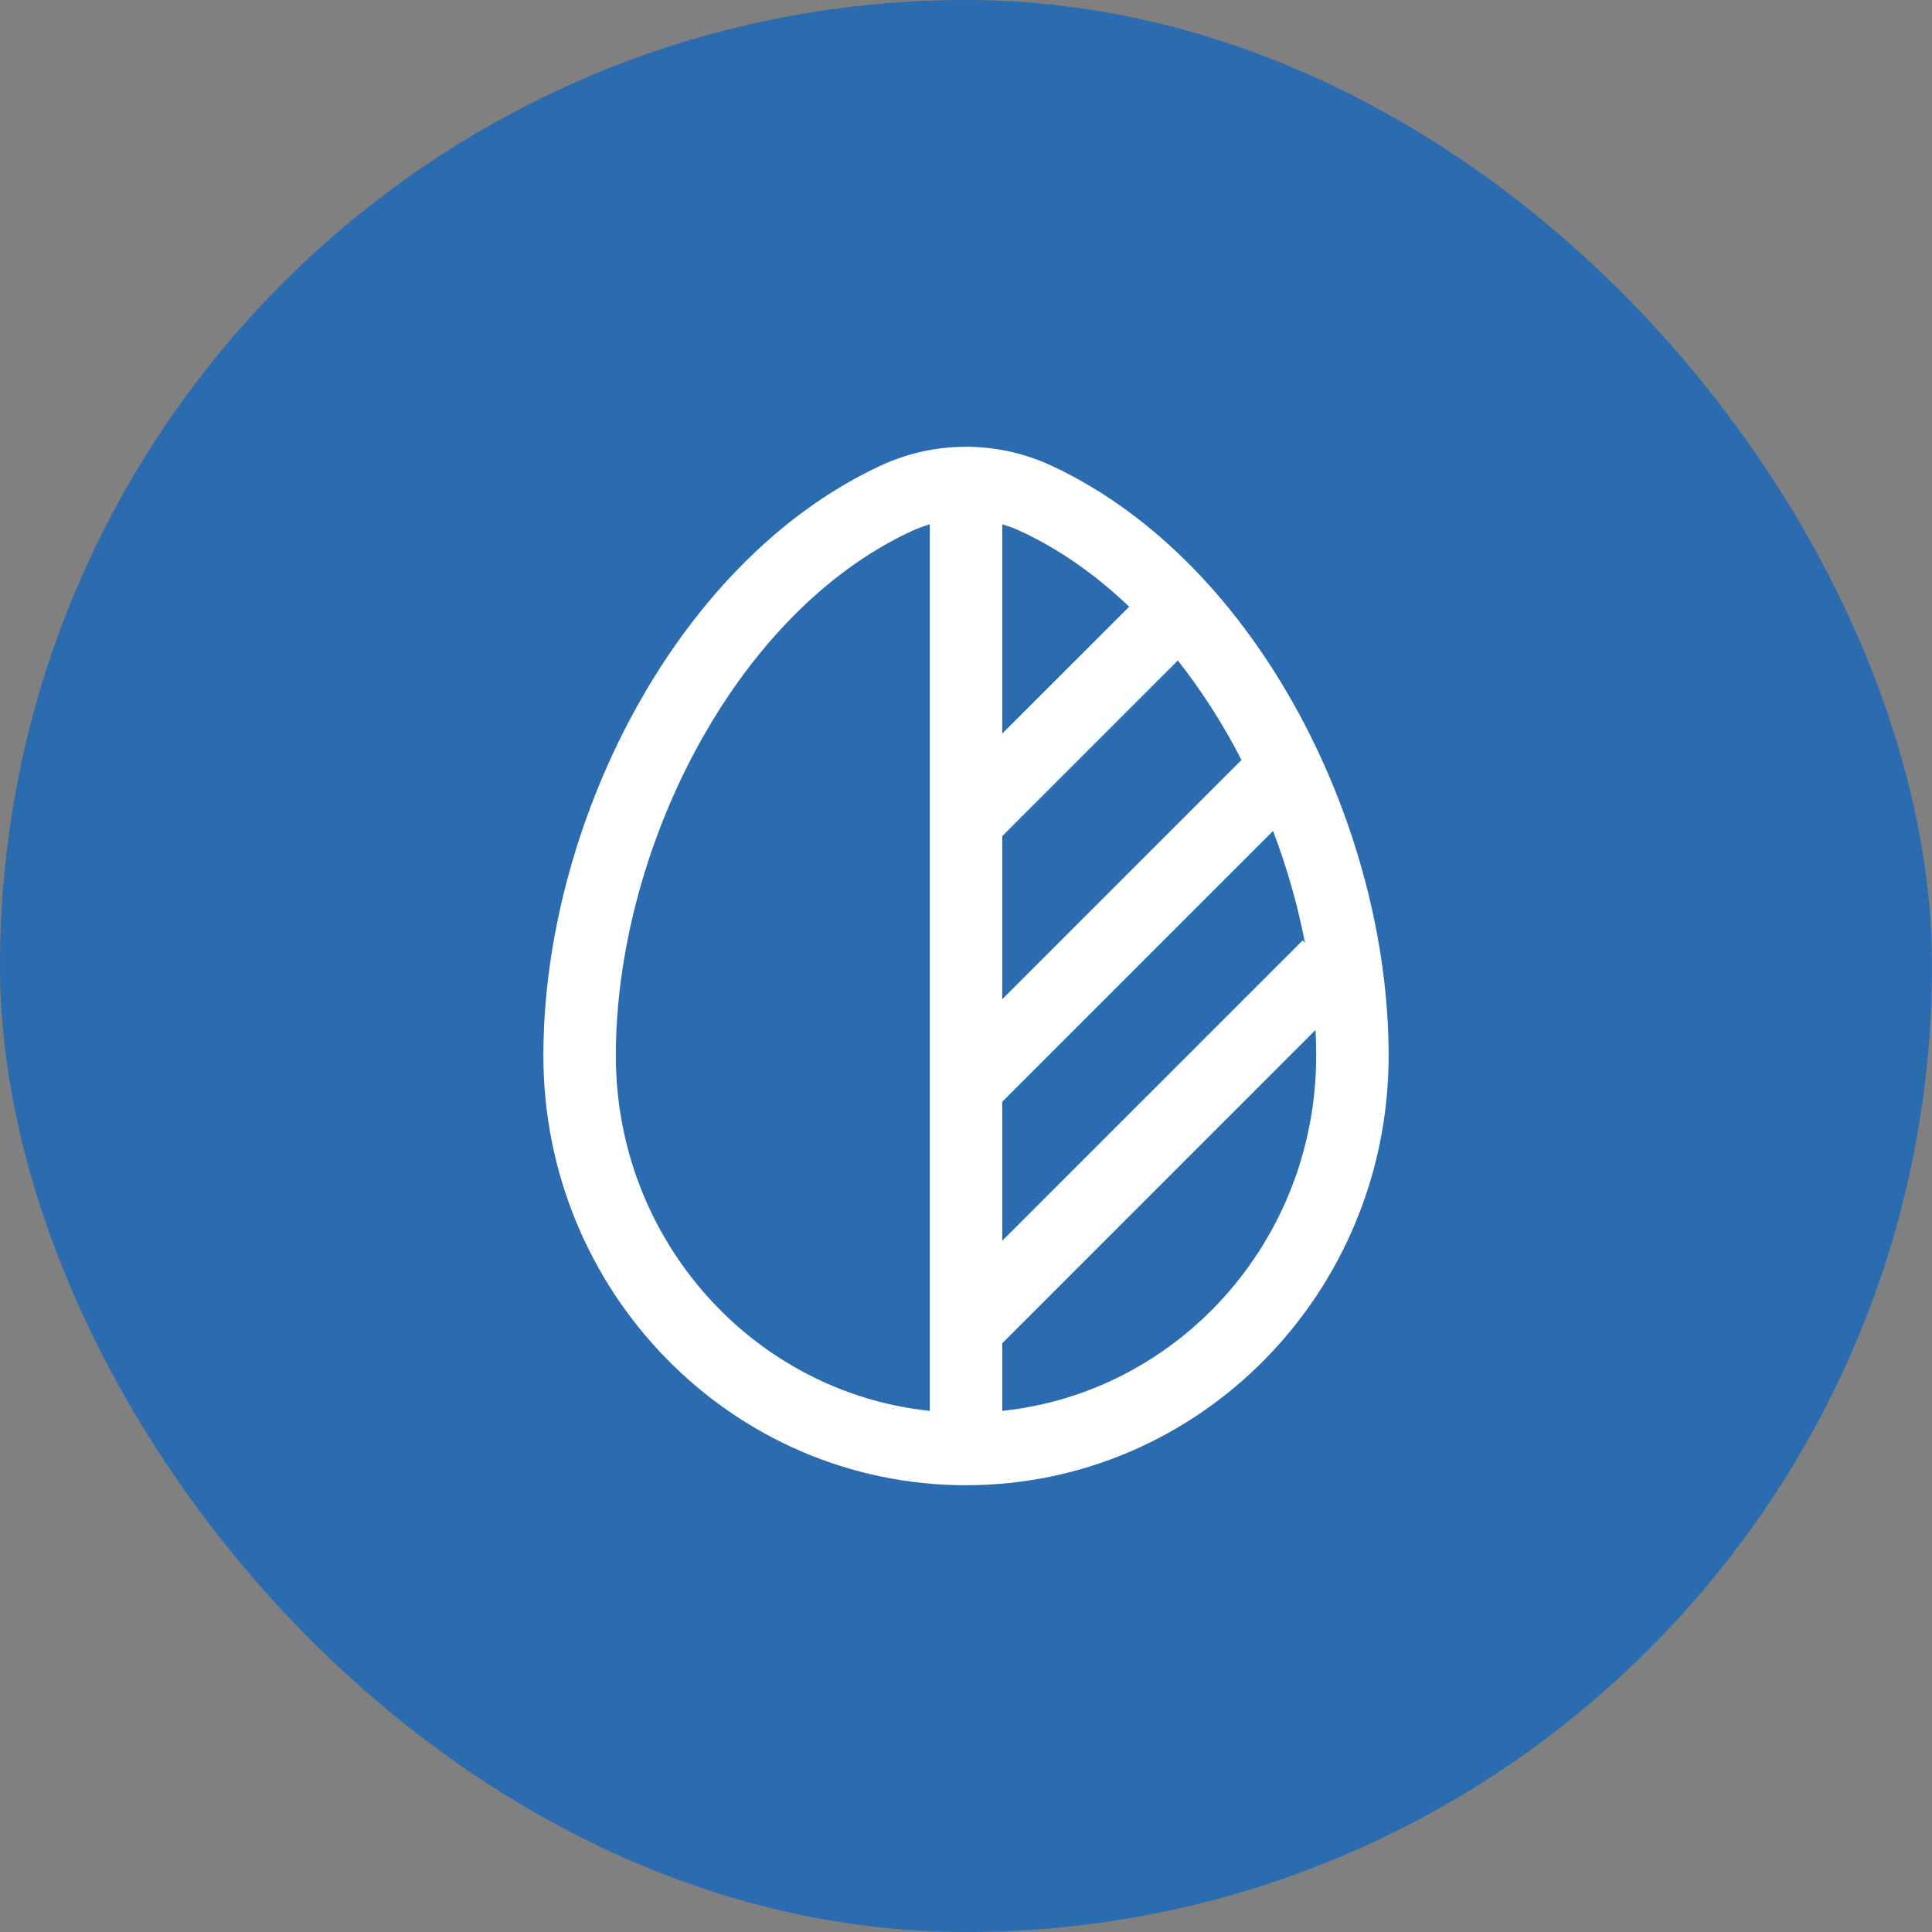 <svg width="40" height="40" viewBox="0 0 40 40" fill="none" xmlns="http://www.w3.org/2000/svg">
<rect x="0" y="0" width="40" height="40" fill="#808080" stroke="none"/>
<rect width="40" height="40" rx="20" fill="#2B6CB0"/>
<path d="M20 9.75C20.535 9.75 21.071 9.866 21.568 10.099C23.621 11.058 25.291 12.872 26.445 14.997C27.6 17.123 28.25 19.581 28.25 21.856C28.25 26.488 24.56 30.25 20 30.25C15.44 30.25 11.75 26.488 11.75 21.856C11.75 19.581 12.4 17.123 13.555 14.997C14.709 12.872 16.379 11.058 18.432 10.099C18.929 9.866 19.465 9.75 20 9.75ZM19.111 10.376C18.952 10.422 18.795 10.48 18.643 10.552C16.712 11.454 15.113 13.176 13.994 15.235C12.876 17.294 12.25 19.67 12.25 21.856C12.25 25.944 15.298 29.299 19.198 29.708L19.75 29.766V10.191L19.111 10.376ZM20.25 22.604V26.896L26.97 20.177L27.323 20.53L20.25 27.604V29.766L20.802 29.708C24.702 29.299 27.75 25.944 27.75 21.856C27.75 21.672 27.745 21.486 27.736 21.3L27.719 20.926L27.819 21.026L27.692 20.374L27.684 20.17L27.658 20.194L27.509 19.423C27.353 18.617 27.122 17.81 26.825 17.025L26.551 16.303L20.25 22.604ZM20.25 17.104V21.896L26.316 15.83L26.148 15.506C26.102 15.415 26.054 15.325 26.006 15.235C25.644 14.57 25.233 13.941 24.778 13.364L24.431 12.923L20.25 17.104ZM20.25 16.396L24.093 12.554L23.724 12.2C23.011 11.518 22.217 10.954 21.357 10.552C21.205 10.48 21.048 10.422 20.889 10.376L20.25 10.191V16.396Z" fill="#2D3748" stroke="white"/>
</svg>
